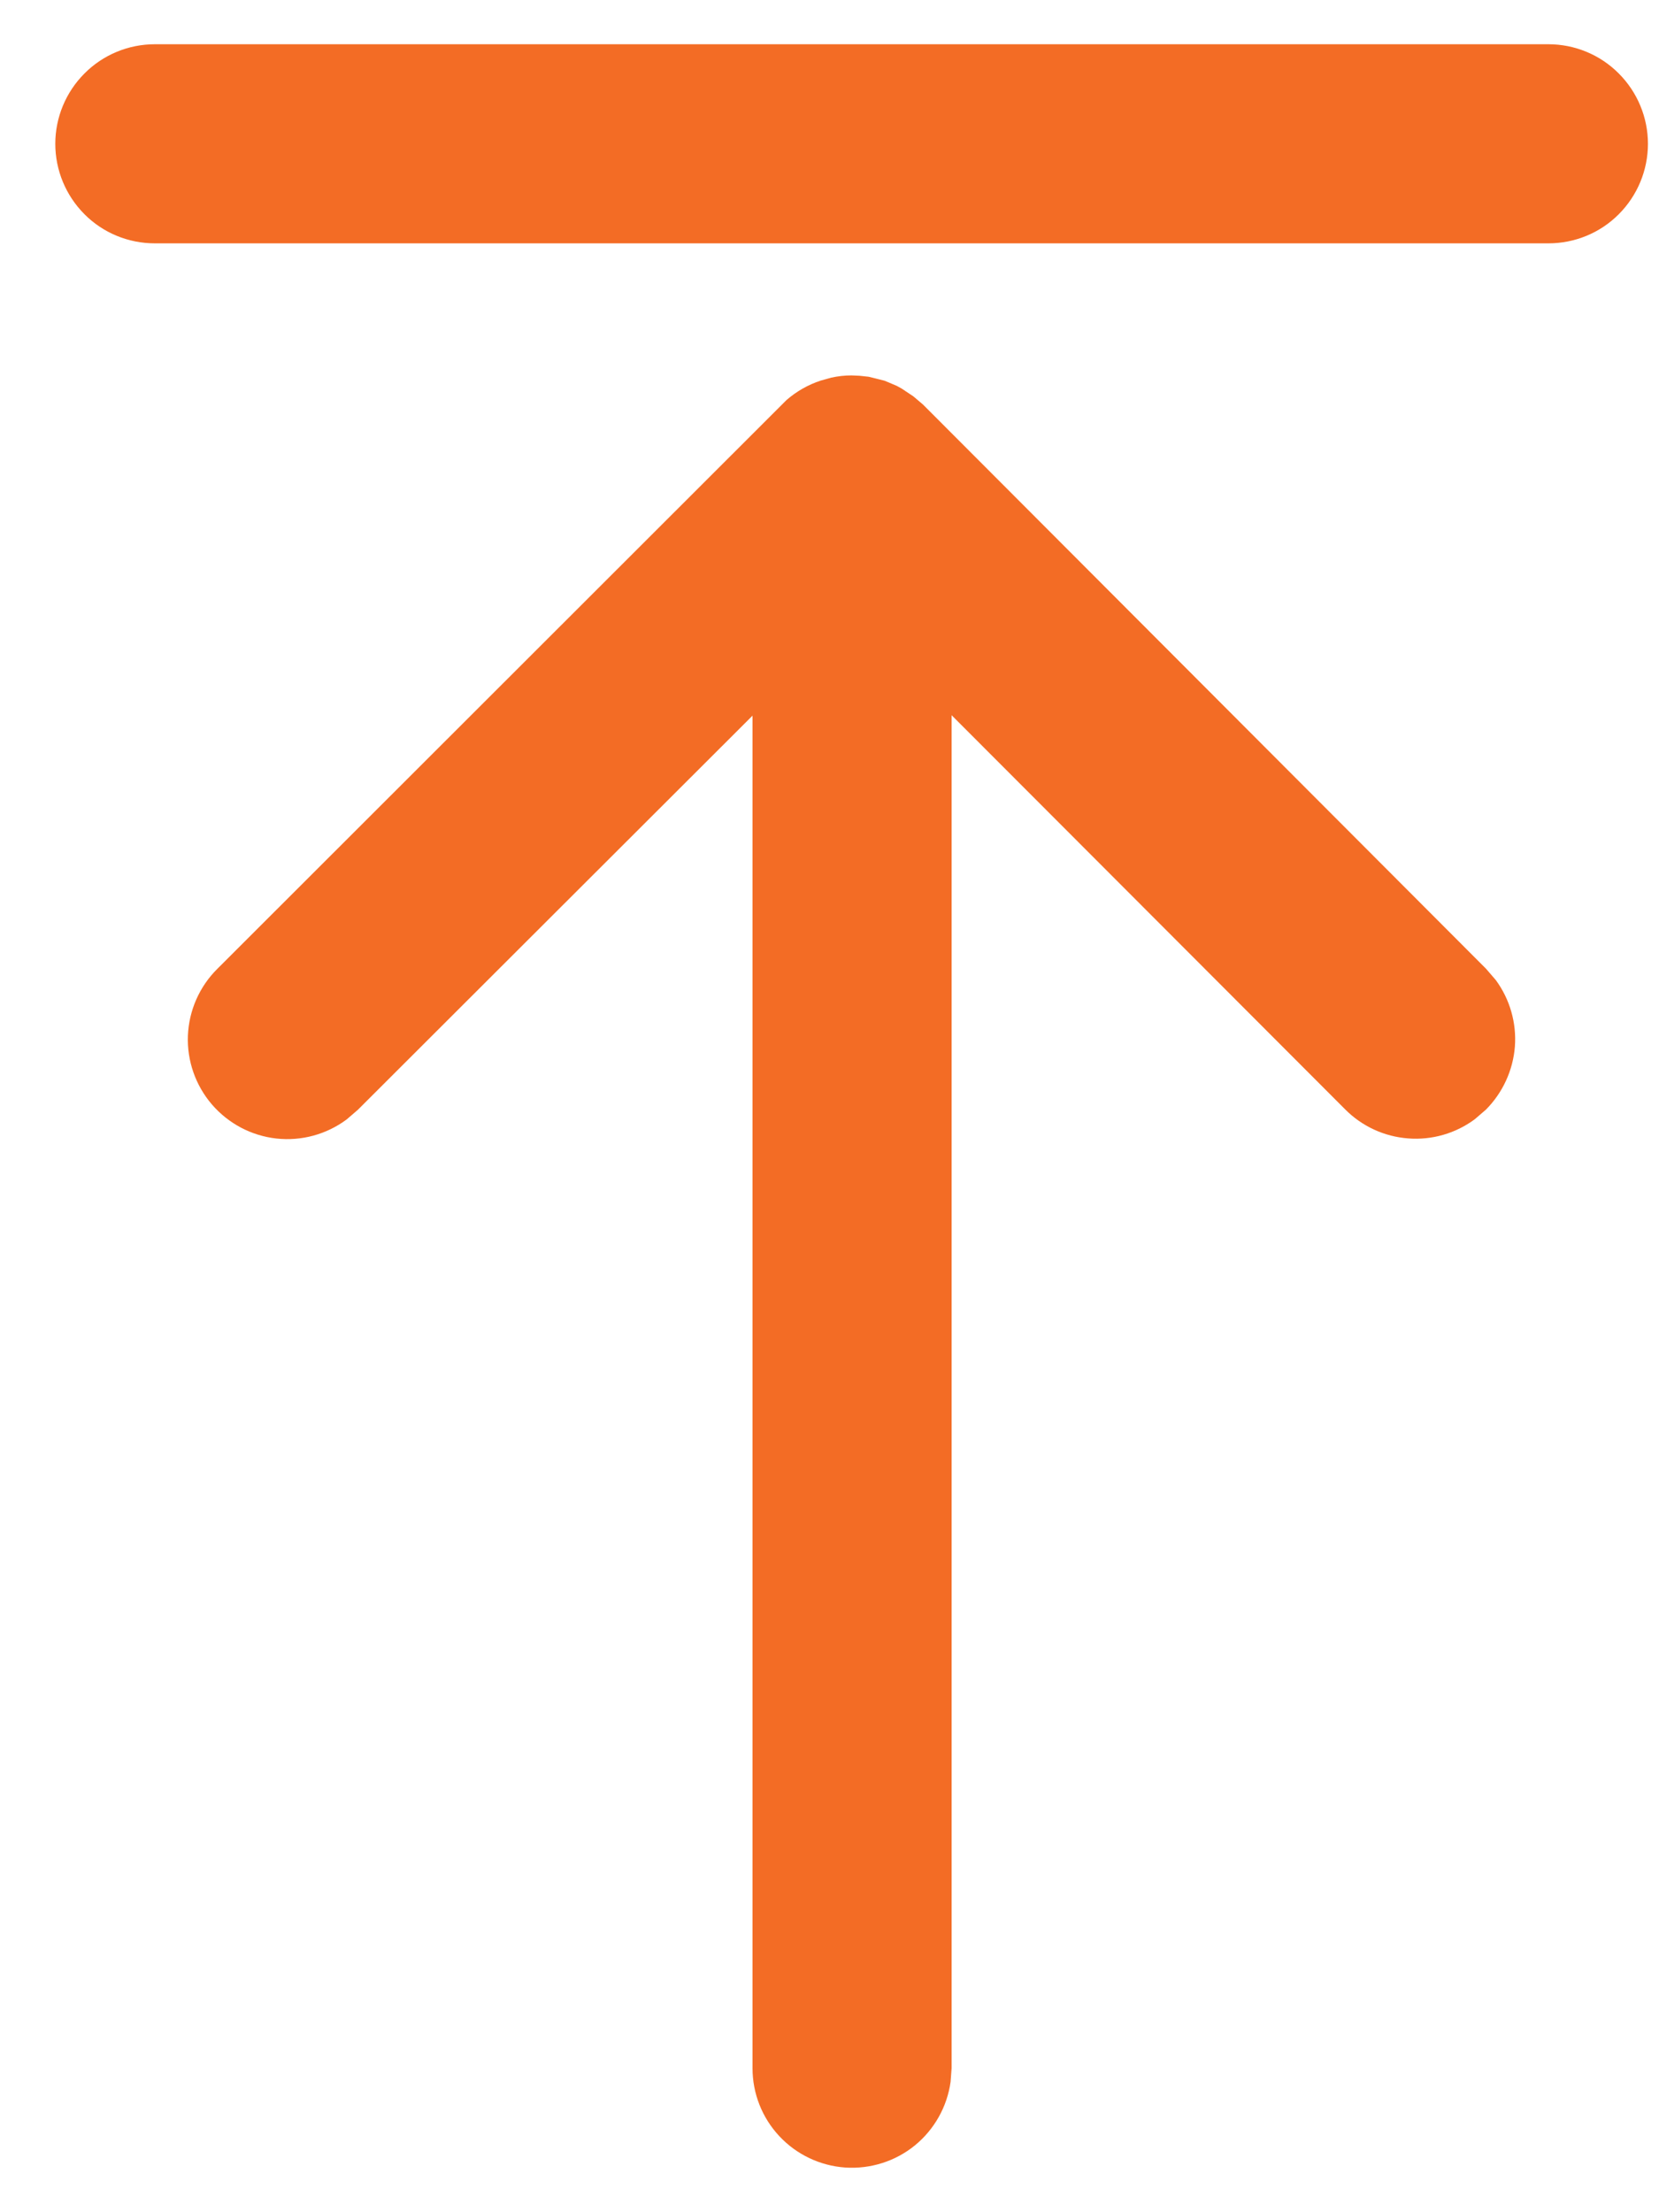 <svg width="15" height="20" viewBox="0 0 15 20" fill="none" xmlns="http://www.w3.org/2000/svg">
<path d="M1.4 0.4C1.161 0.4 0.932 0.495 0.764 0.664C0.595 0.833 0.5 1.062 0.5 1.3C0.5 1.539 0.595 1.768 0.764 1.937C0.932 2.106 1.161 2.2 1.4 2.2H14C14.239 2.2 14.468 2.106 14.636 1.937C14.805 1.768 14.9 1.539 14.9 1.3C14.9 1.062 14.805 0.833 14.636 0.664C14.468 0.495 14.239 0.4 14 0.4H1.4ZM8.595 18.82C8.564 19.046 8.448 19.252 8.272 19.396C8.095 19.54 7.87 19.611 7.642 19.596C7.415 19.58 7.202 19.479 7.046 19.312C6.89 19.145 6.804 18.926 6.804 18.698V6.47L3.236 10.033L3.135 10.12C2.953 10.256 2.725 10.318 2.499 10.293C2.273 10.268 2.065 10.158 1.916 9.985C1.768 9.813 1.69 9.59 1.699 9.363C1.708 9.136 1.803 8.92 1.964 8.76L7.112 3.616C7.202 3.538 7.307 3.478 7.42 3.441L7.516 3.414C7.576 3.401 7.637 3.394 7.698 3.394L7.77 3.397L7.854 3.406L7.998 3.442L8.107 3.488L8.151 3.512L8.259 3.584L8.346 3.658L13.436 8.758L13.524 8.86C13.652 9.034 13.713 9.248 13.697 9.462C13.68 9.677 13.587 9.879 13.435 10.032L13.334 10.119C13.161 10.247 12.947 10.309 12.732 10.292C12.517 10.276 12.315 10.183 12.163 10.03L8.604 6.466V18.698L8.595 18.819V18.82Z" fill="#F36C25"/>
</svg>
